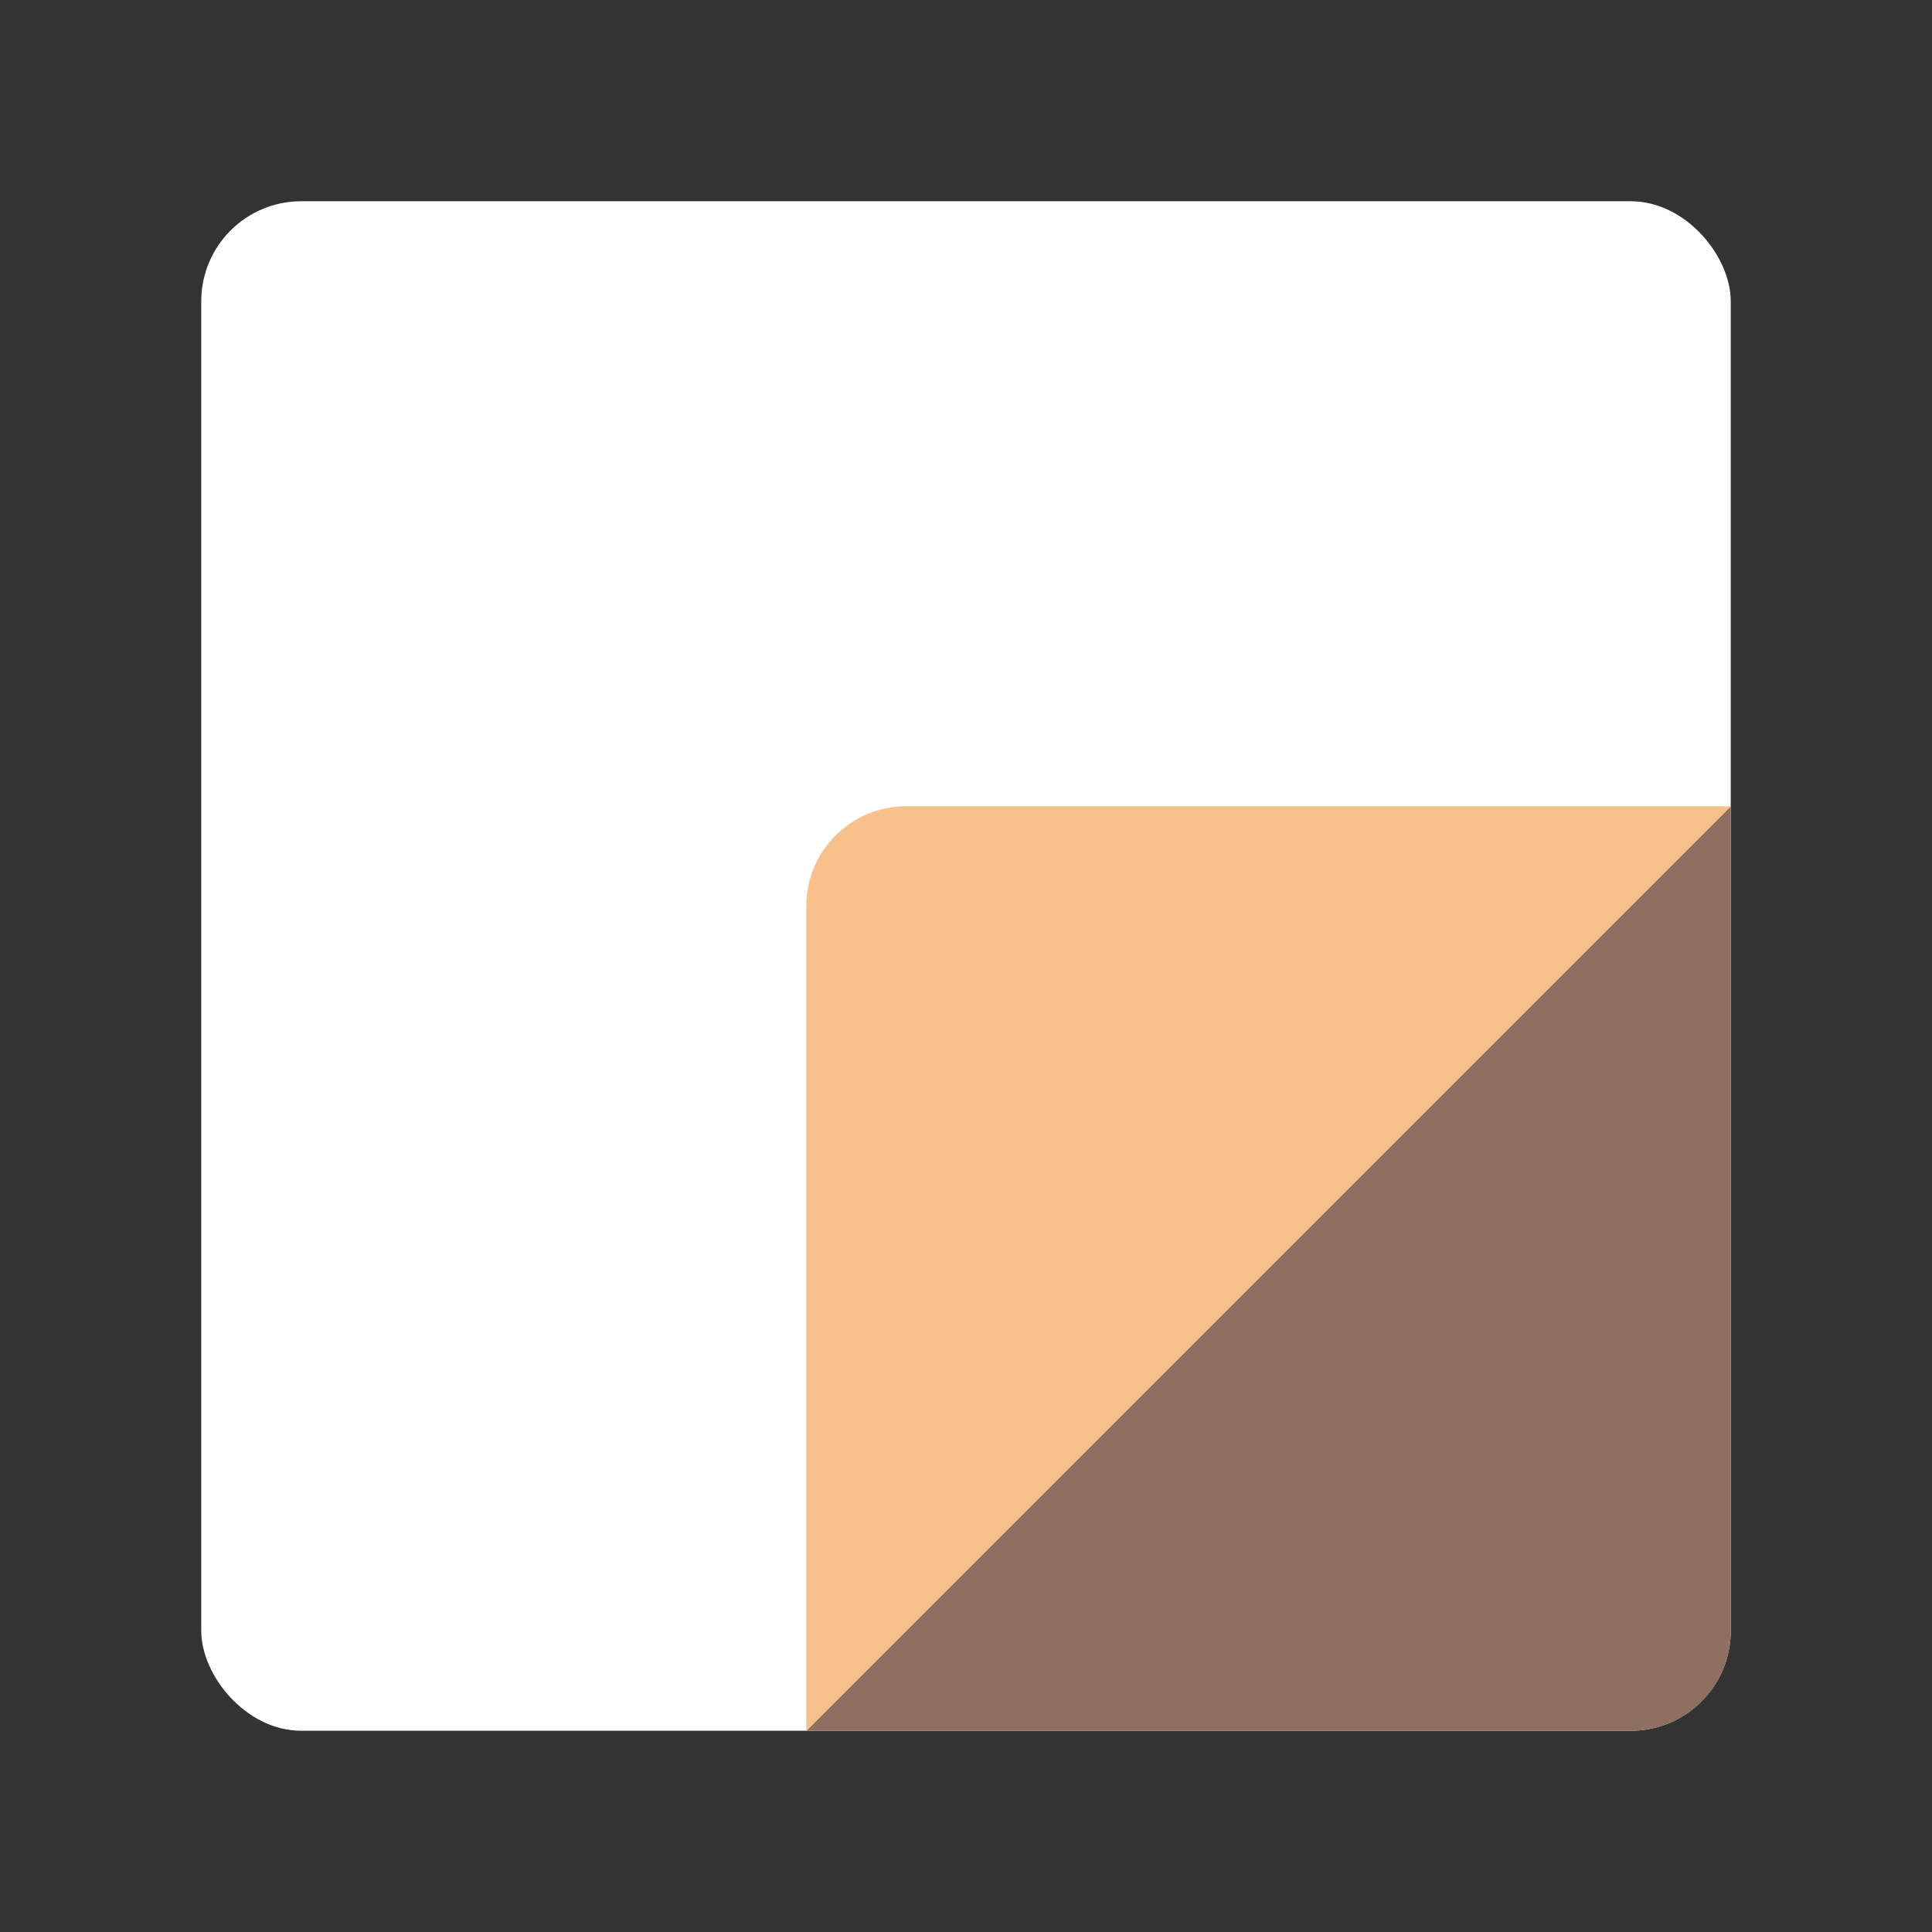 <svg xmlns="http://www.w3.org/2000/svg" id="svg2" width="192" height="192" version="1.1"><rect width="100%" height="100%" fill="#333333" stroke="none"/><g id="layer1" transform="translate(0 -860.362)"><rect id="rect946" width="152" height="152" x="20" y="880.362" rx="9.935" ry="9.935" style="fill:#fff;fill-opacity:1;fill-rule:evenodd;stroke:none;stroke-width:.993;stroke-opacity:1"/><path id="path948" d="m172 940.49-91.871 91.872h81.936a9.914 9.914 0 0 0 9.935-9.935z" style="fill:#8e6f60;fill-opacity:1;stroke-width:0;stroke-linecap:round;stroke-linejoin:round;stop-color:#000"/><path id="path950" d="M80.129 1032.362 172 940.49H90.064a9.914 9.914 0 0 0-9.935 9.936z" style="fill:#f8c18c;fill-opacity:1;stroke-width:0;stroke-linecap:round;stroke-linejoin:round;stop-color:#000"/></g><style id="style853" type="text/css">.st0{fill:#fff}</style></svg>
